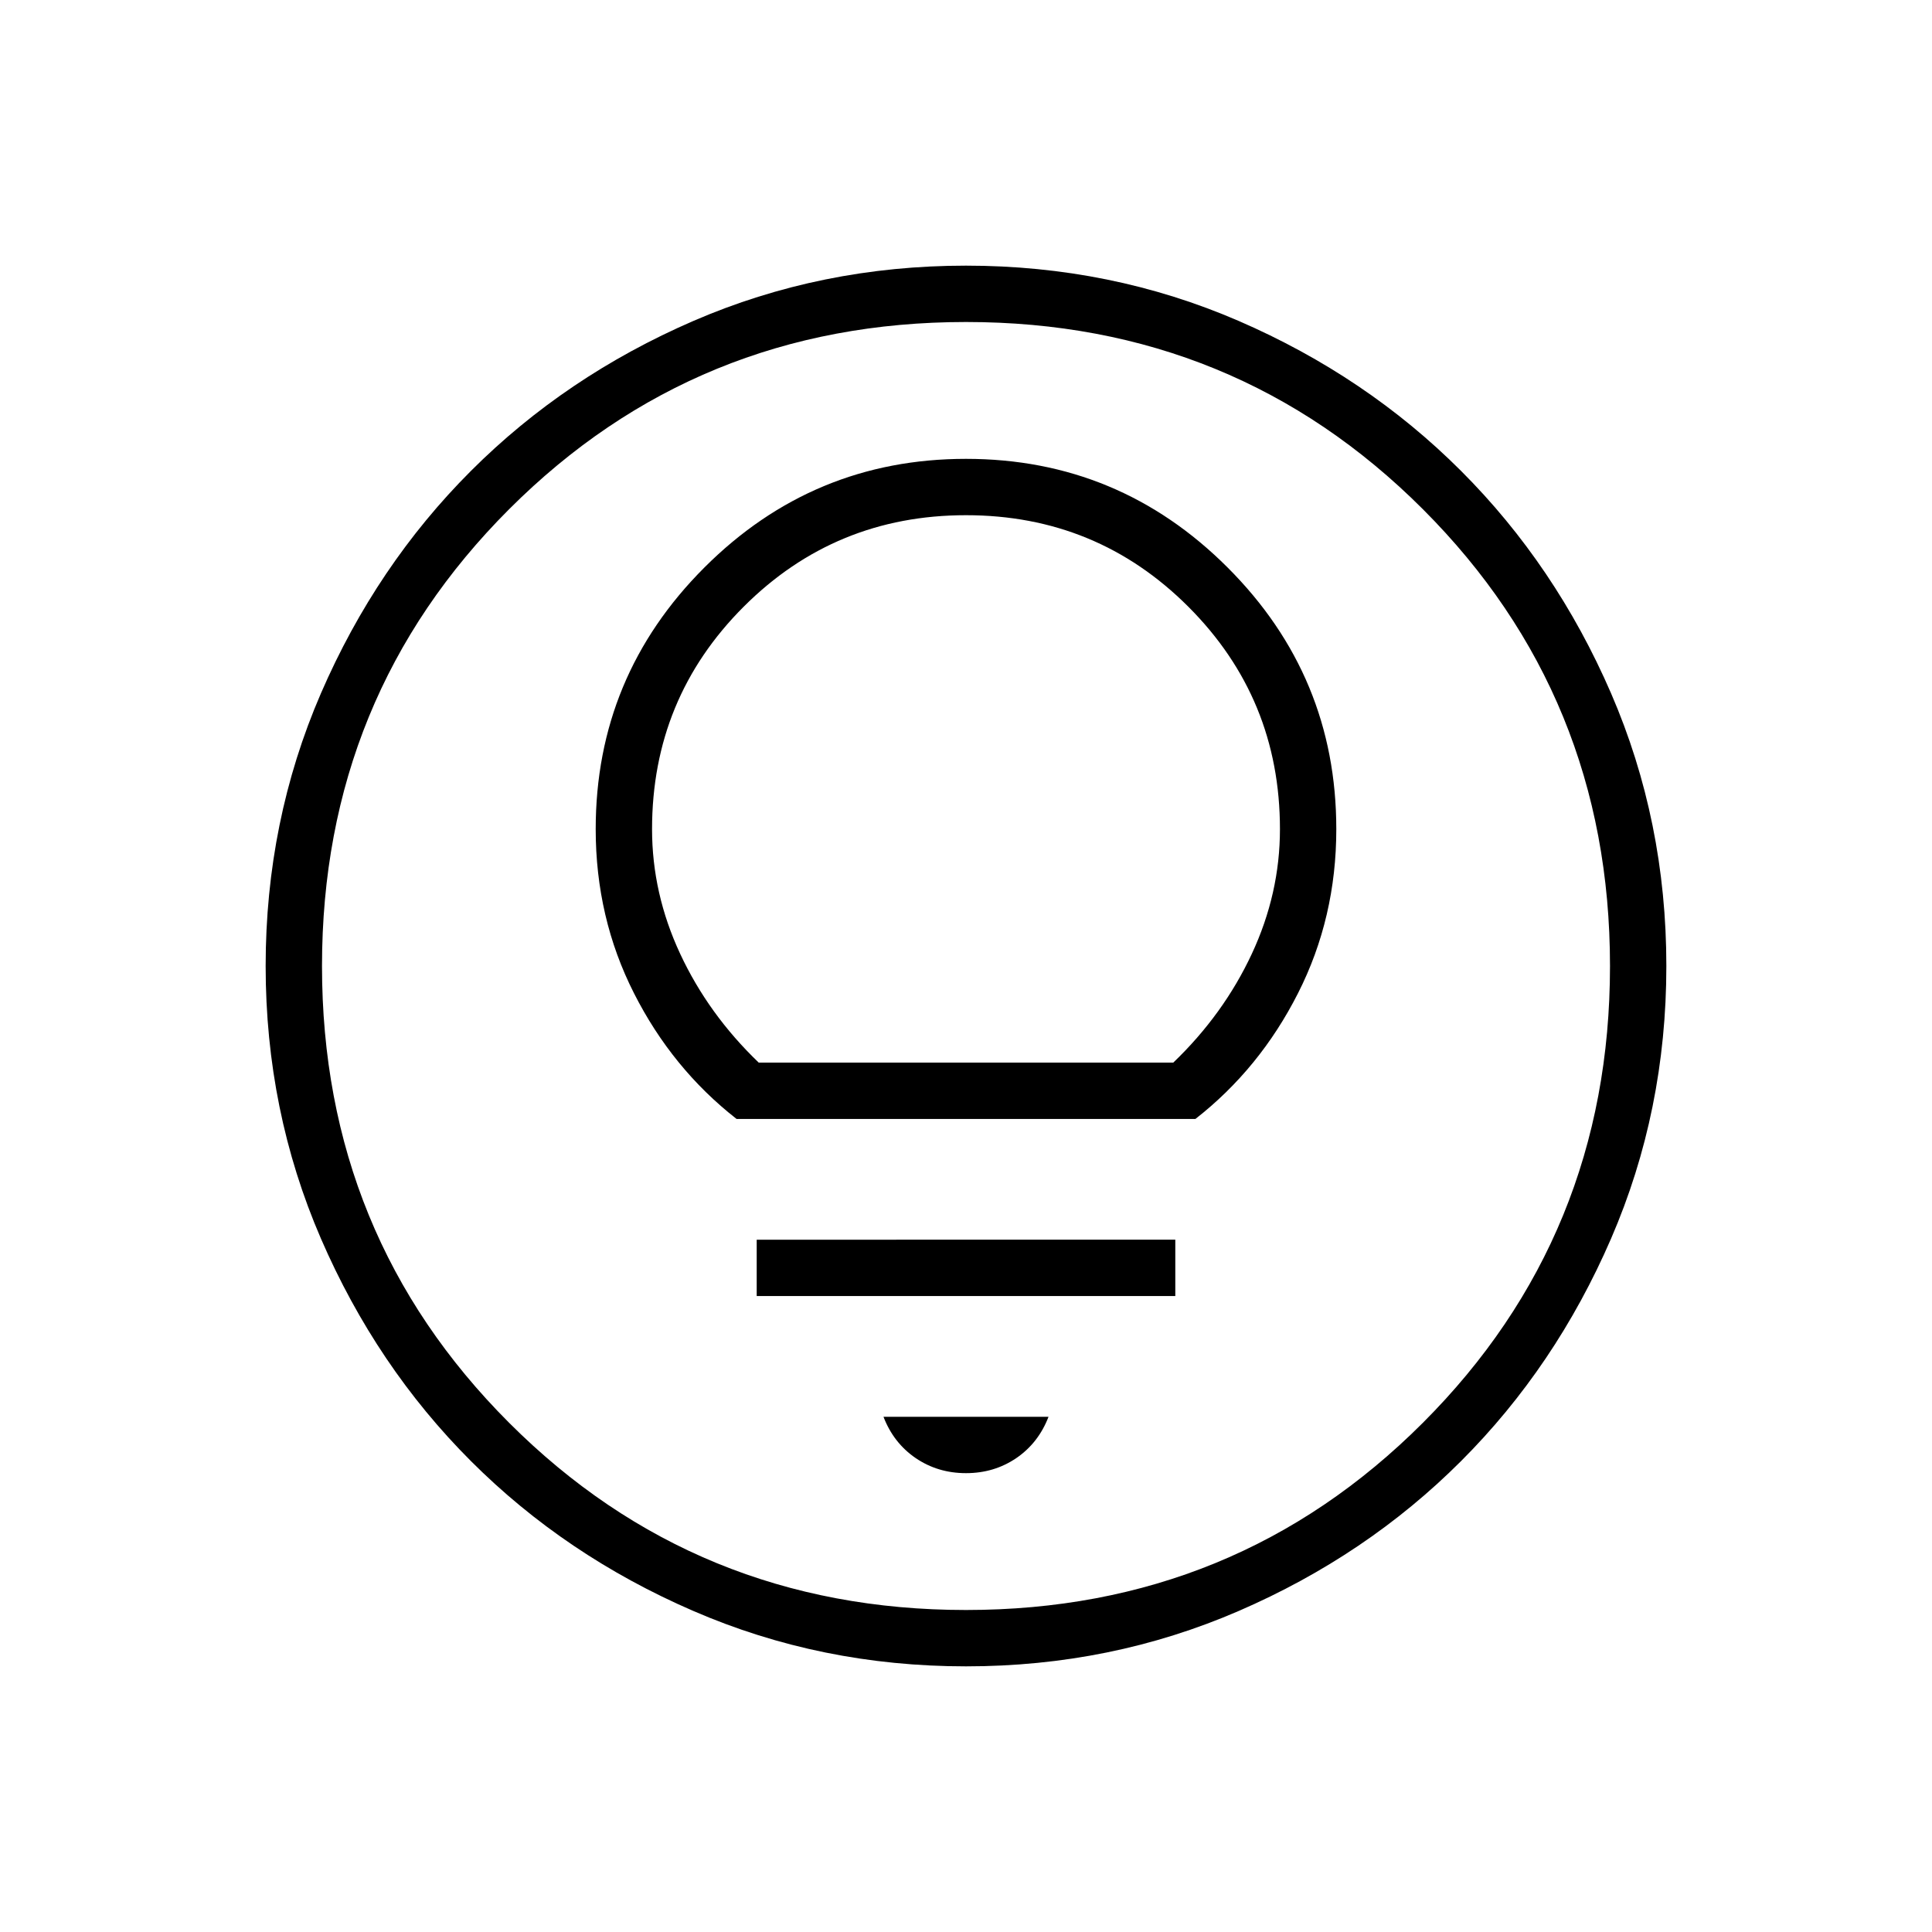 <svg xmlns="http://www.w3.org/2000/svg" height="24" width="24"><path d="M12 18.3q.35 0 .625-.187.275-.188.4-.513h-2.05q.125.325.4.513.275.187.625.187Zm-2.6-2.2h5.2v-.7H9.4Zm-.25-2.2h5.7q.8-.625 1.275-1.563.475-.937.475-2.037 0-1.9-1.35-3.25T12 5.7q-1.9 0-3.25 1.35T7.4 10.3q0 1.1.475 2.037.475.938 1.275 1.563Zm.275-.7q-.625-.6-.975-1.35-.35-.75-.35-1.55 0-1.625 1.138-2.763Q10.375 6.4 12 6.4t2.762 1.137Q15.9 8.675 15.9 10.3q0 .8-.35 1.55t-.975 1.35ZM12 20.7q-1.8 0-3.387-.688-1.588-.687-2.763-1.862-1.175-1.175-1.863-2.763Q3.3 13.8 3.3 12t.687-3.388Q4.675 7.025 5.85 5.85t2.763-1.863Q10.2 3.3 12 3.3t3.388.687q1.587.688 2.762 1.863t1.863 2.762Q20.7 10.2 20.7 12q0 1.8-.687 3.387-.688 1.588-1.863 2.763-1.175 1.175-2.762 1.862Q13.8 20.7 12 20.7Zm0-.7q3.35 0 5.675-2.325Q20 15.35 20 12q0-3.35-2.325-5.675Q15.35 4 12 4 8.65 4 6.325 6.325 4 8.65 4 12q0 3.35 2.325 5.675Q8.65 20 12 20Zm0-8Z"/></svg>